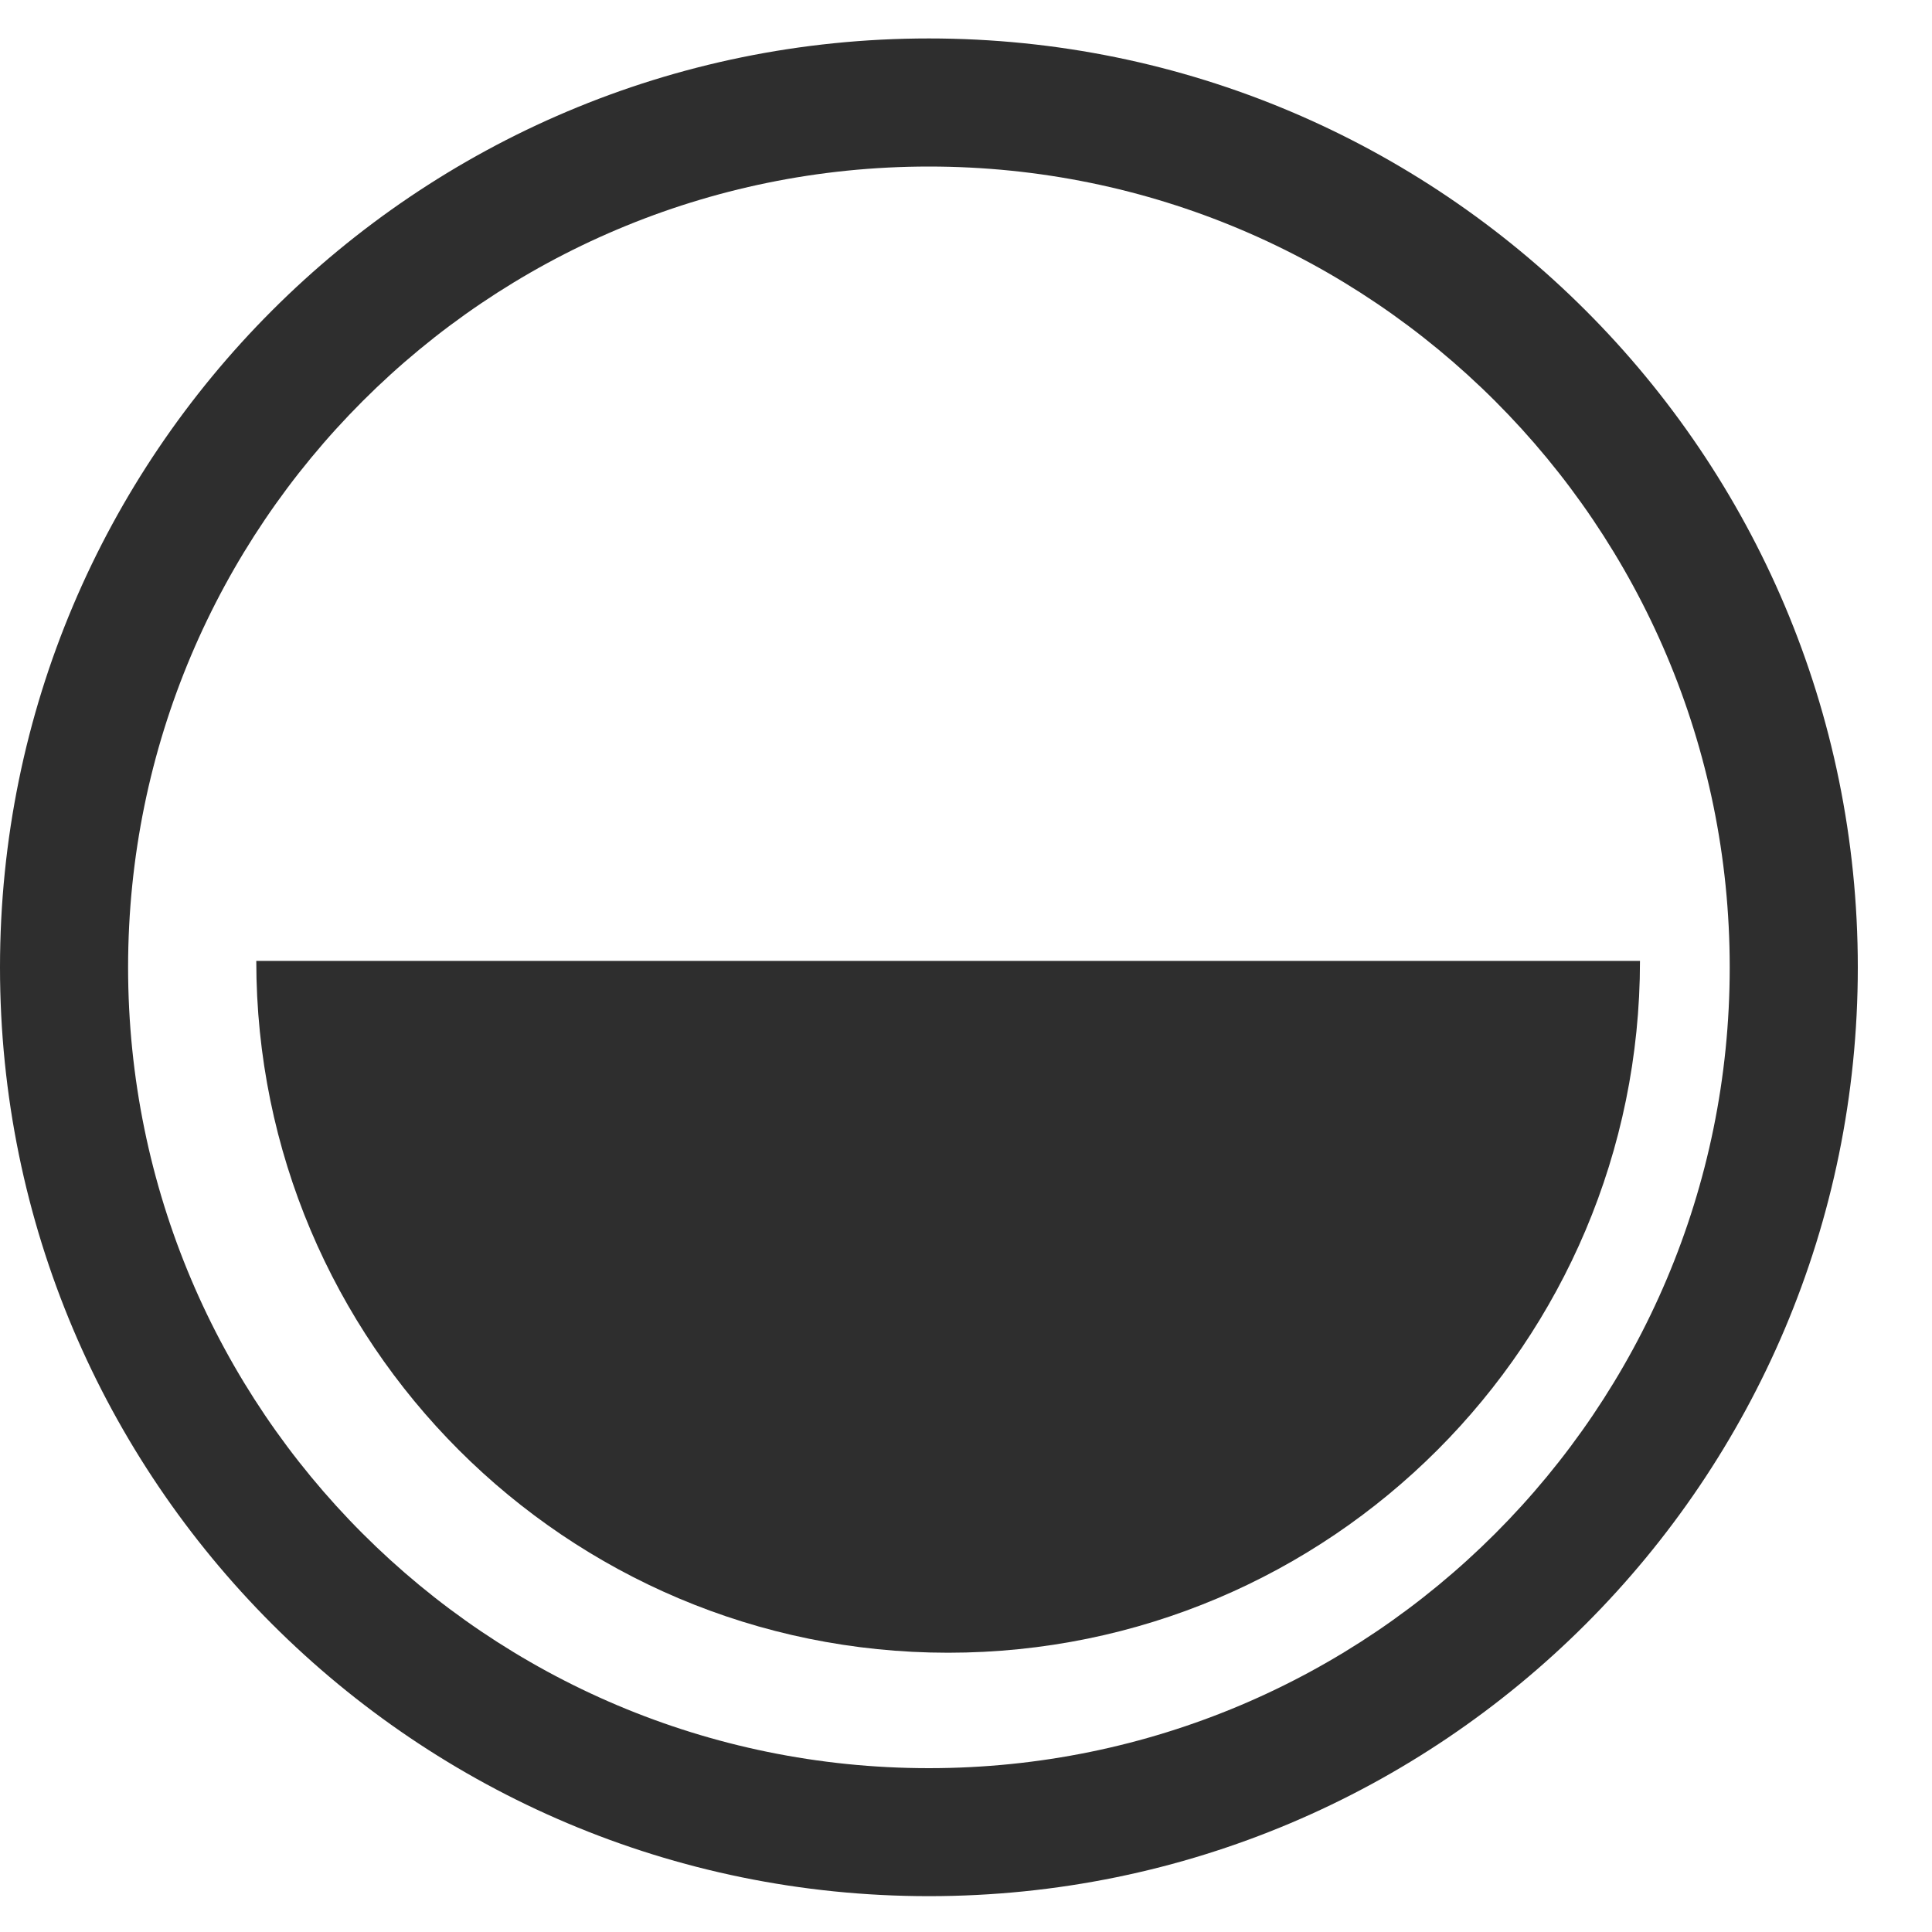 <svg xmlns="http://www.w3.org/2000/svg" width="20" height="20" viewBox="0 0 20 20">
    <g fill="#2E2E2E">
        <path d="M2.653 9.947c0 3.956 3.206 7.162 7.162 7.162 3.955 0 7.162-3.206 7.162-7.162"/>
        <path d="M9.616.398c5.31 0 9.616 4.305 9.616 9.616 0 5.31-4.306 9.615-9.616 9.615S0 15.324 0 10.014C0 4.703 4.305.398 9.616.398zm0 1.326c-4.578 0-8.29 3.712-8.29 8.29 0 4.578 3.712 8.29 8.29 8.29 4.578 0 8.29-3.712 8.29-8.29 0-4.578-3.712-8.29-8.29-8.29z"/>
    </g>
</svg>
